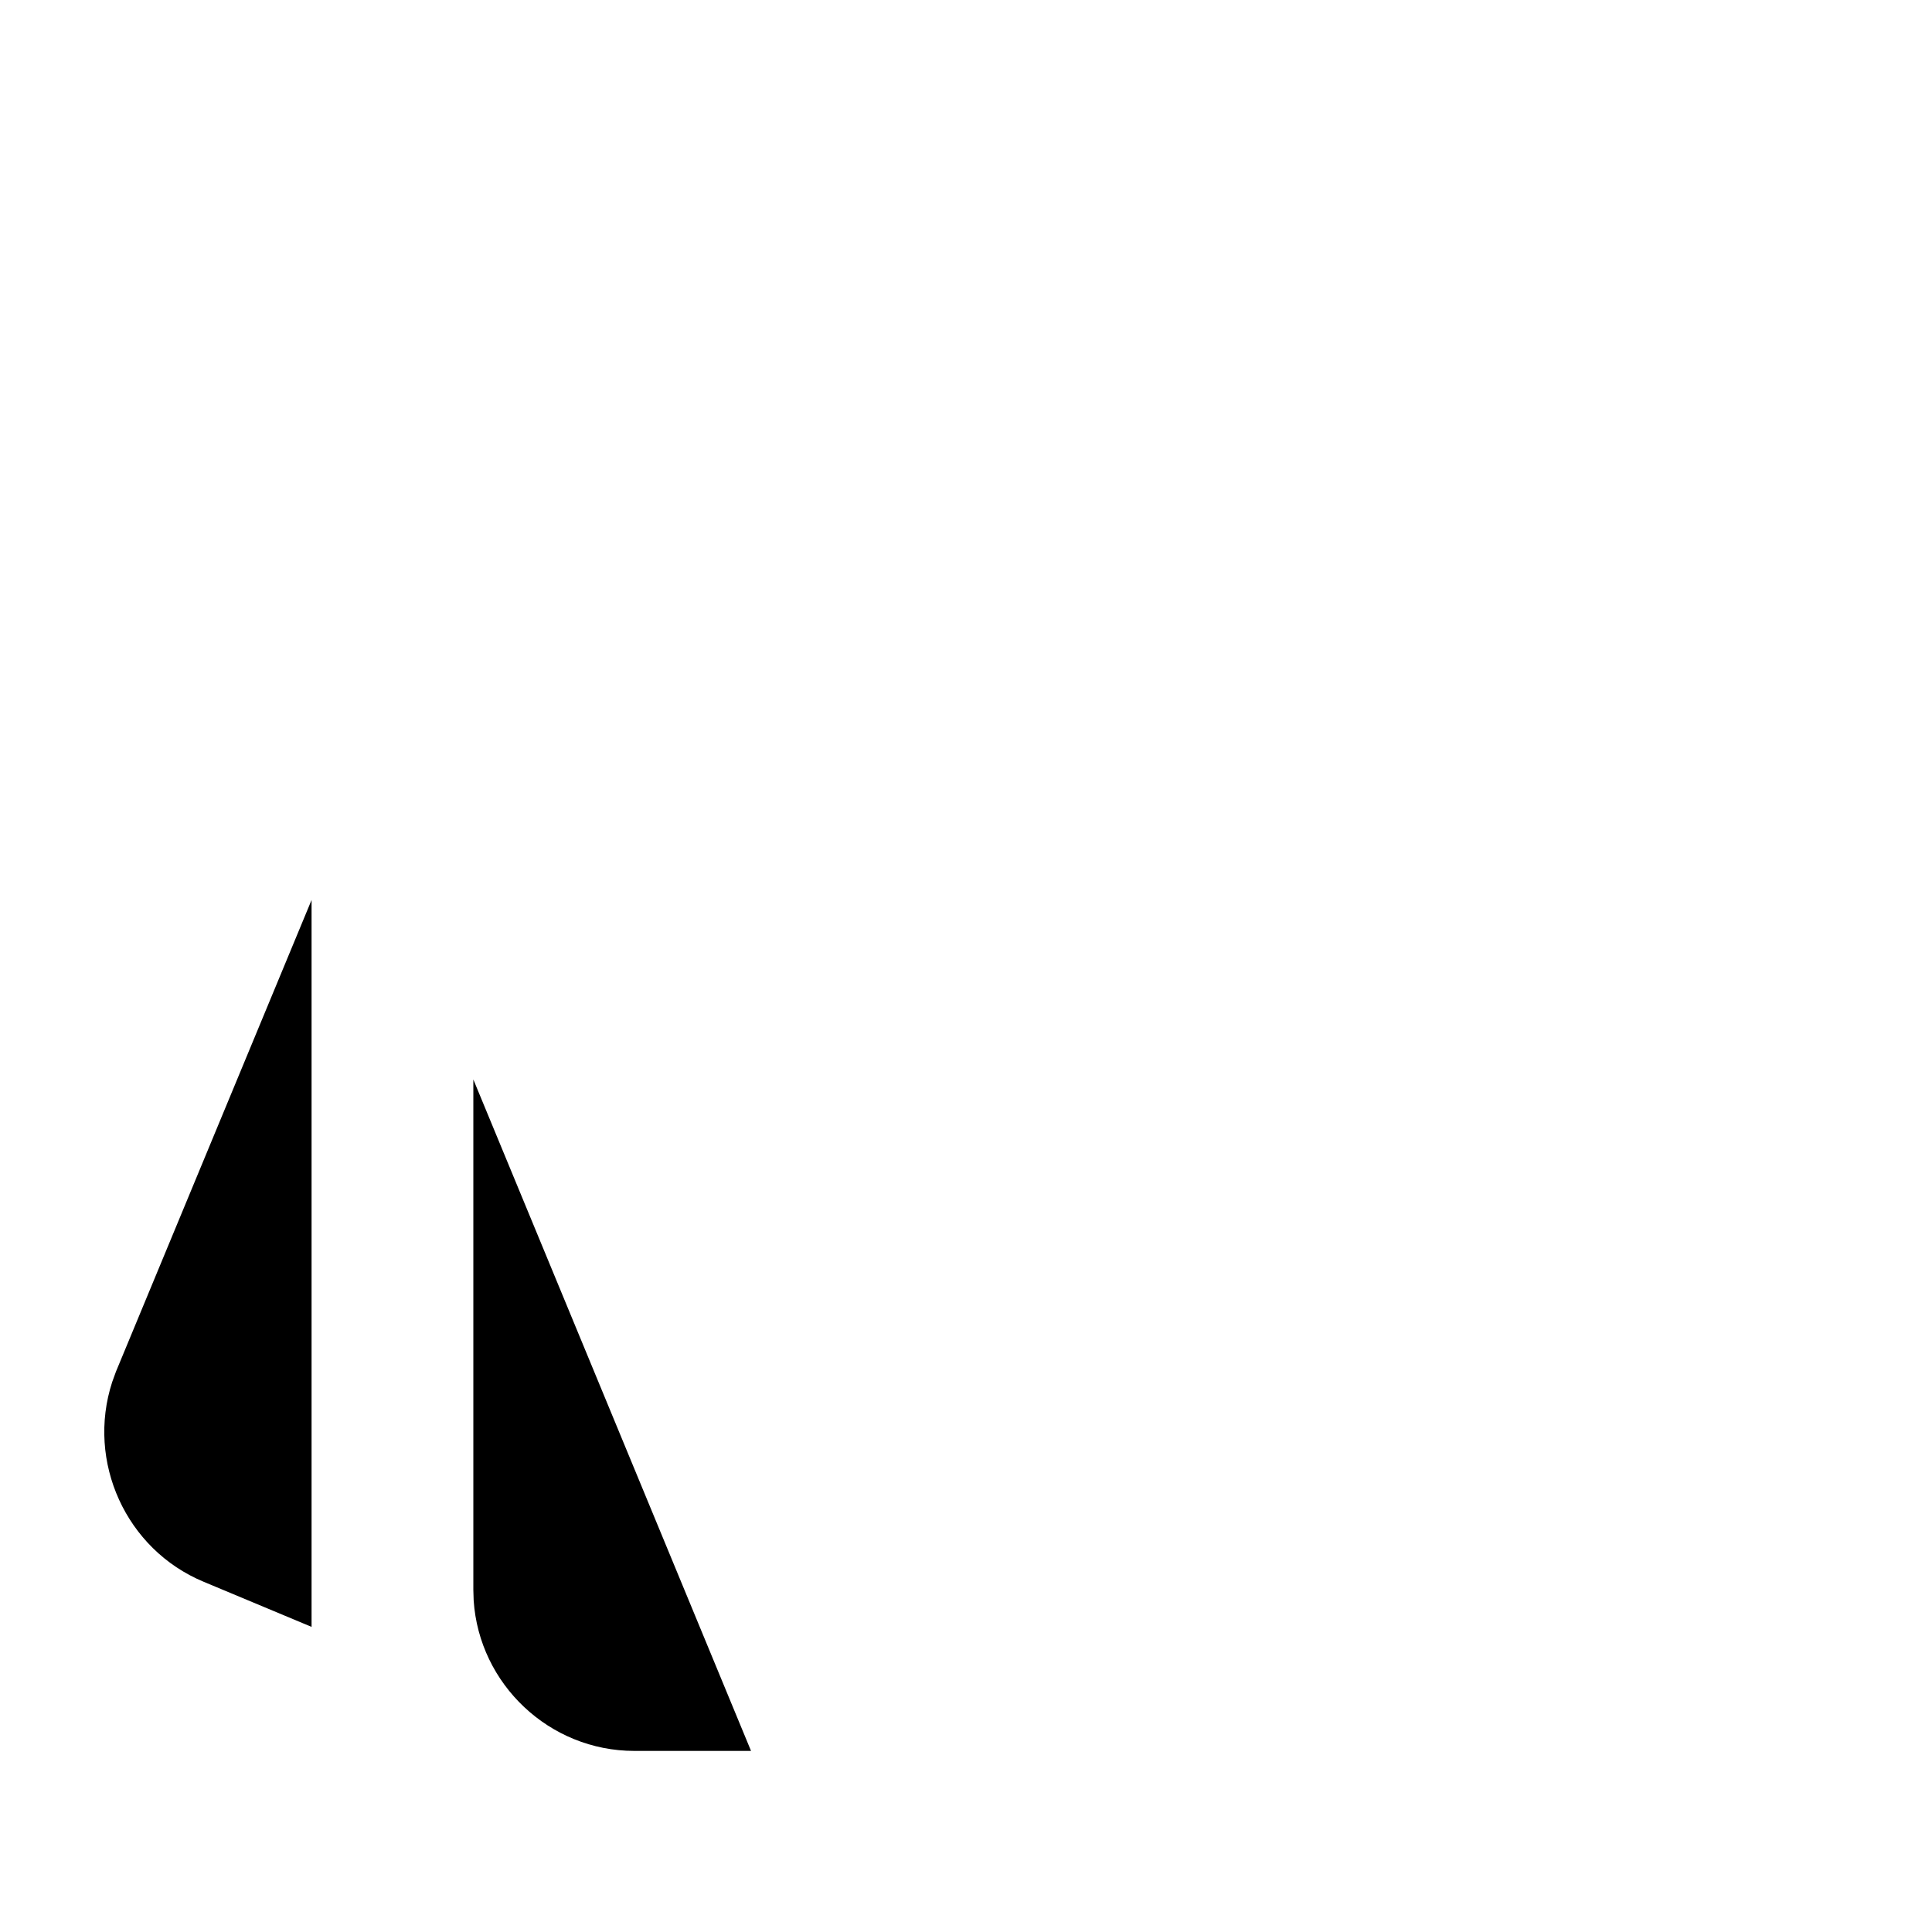 <?xml version="1.0"?>
	<svg xmlns="http://www.w3.org/2000/svg" 
		width="30" 
		height="30" 
		viewbox="0 0 30 30" 
		code="80840" 
		 transform=""
		><path d="M7.35 16.762L11.662 27.188 9.85 27.188C8.53 27.188 7.44 26.151 7.355 24.851L7.35 24.688 7.35 16.762ZM4.838 13.975L4.838 25.262 3.163 24.562C1.953 24.059 1.34 22.695 1.742 21.46L1.8 21.3 4.838 13.975Z"/>
	</svg>
	